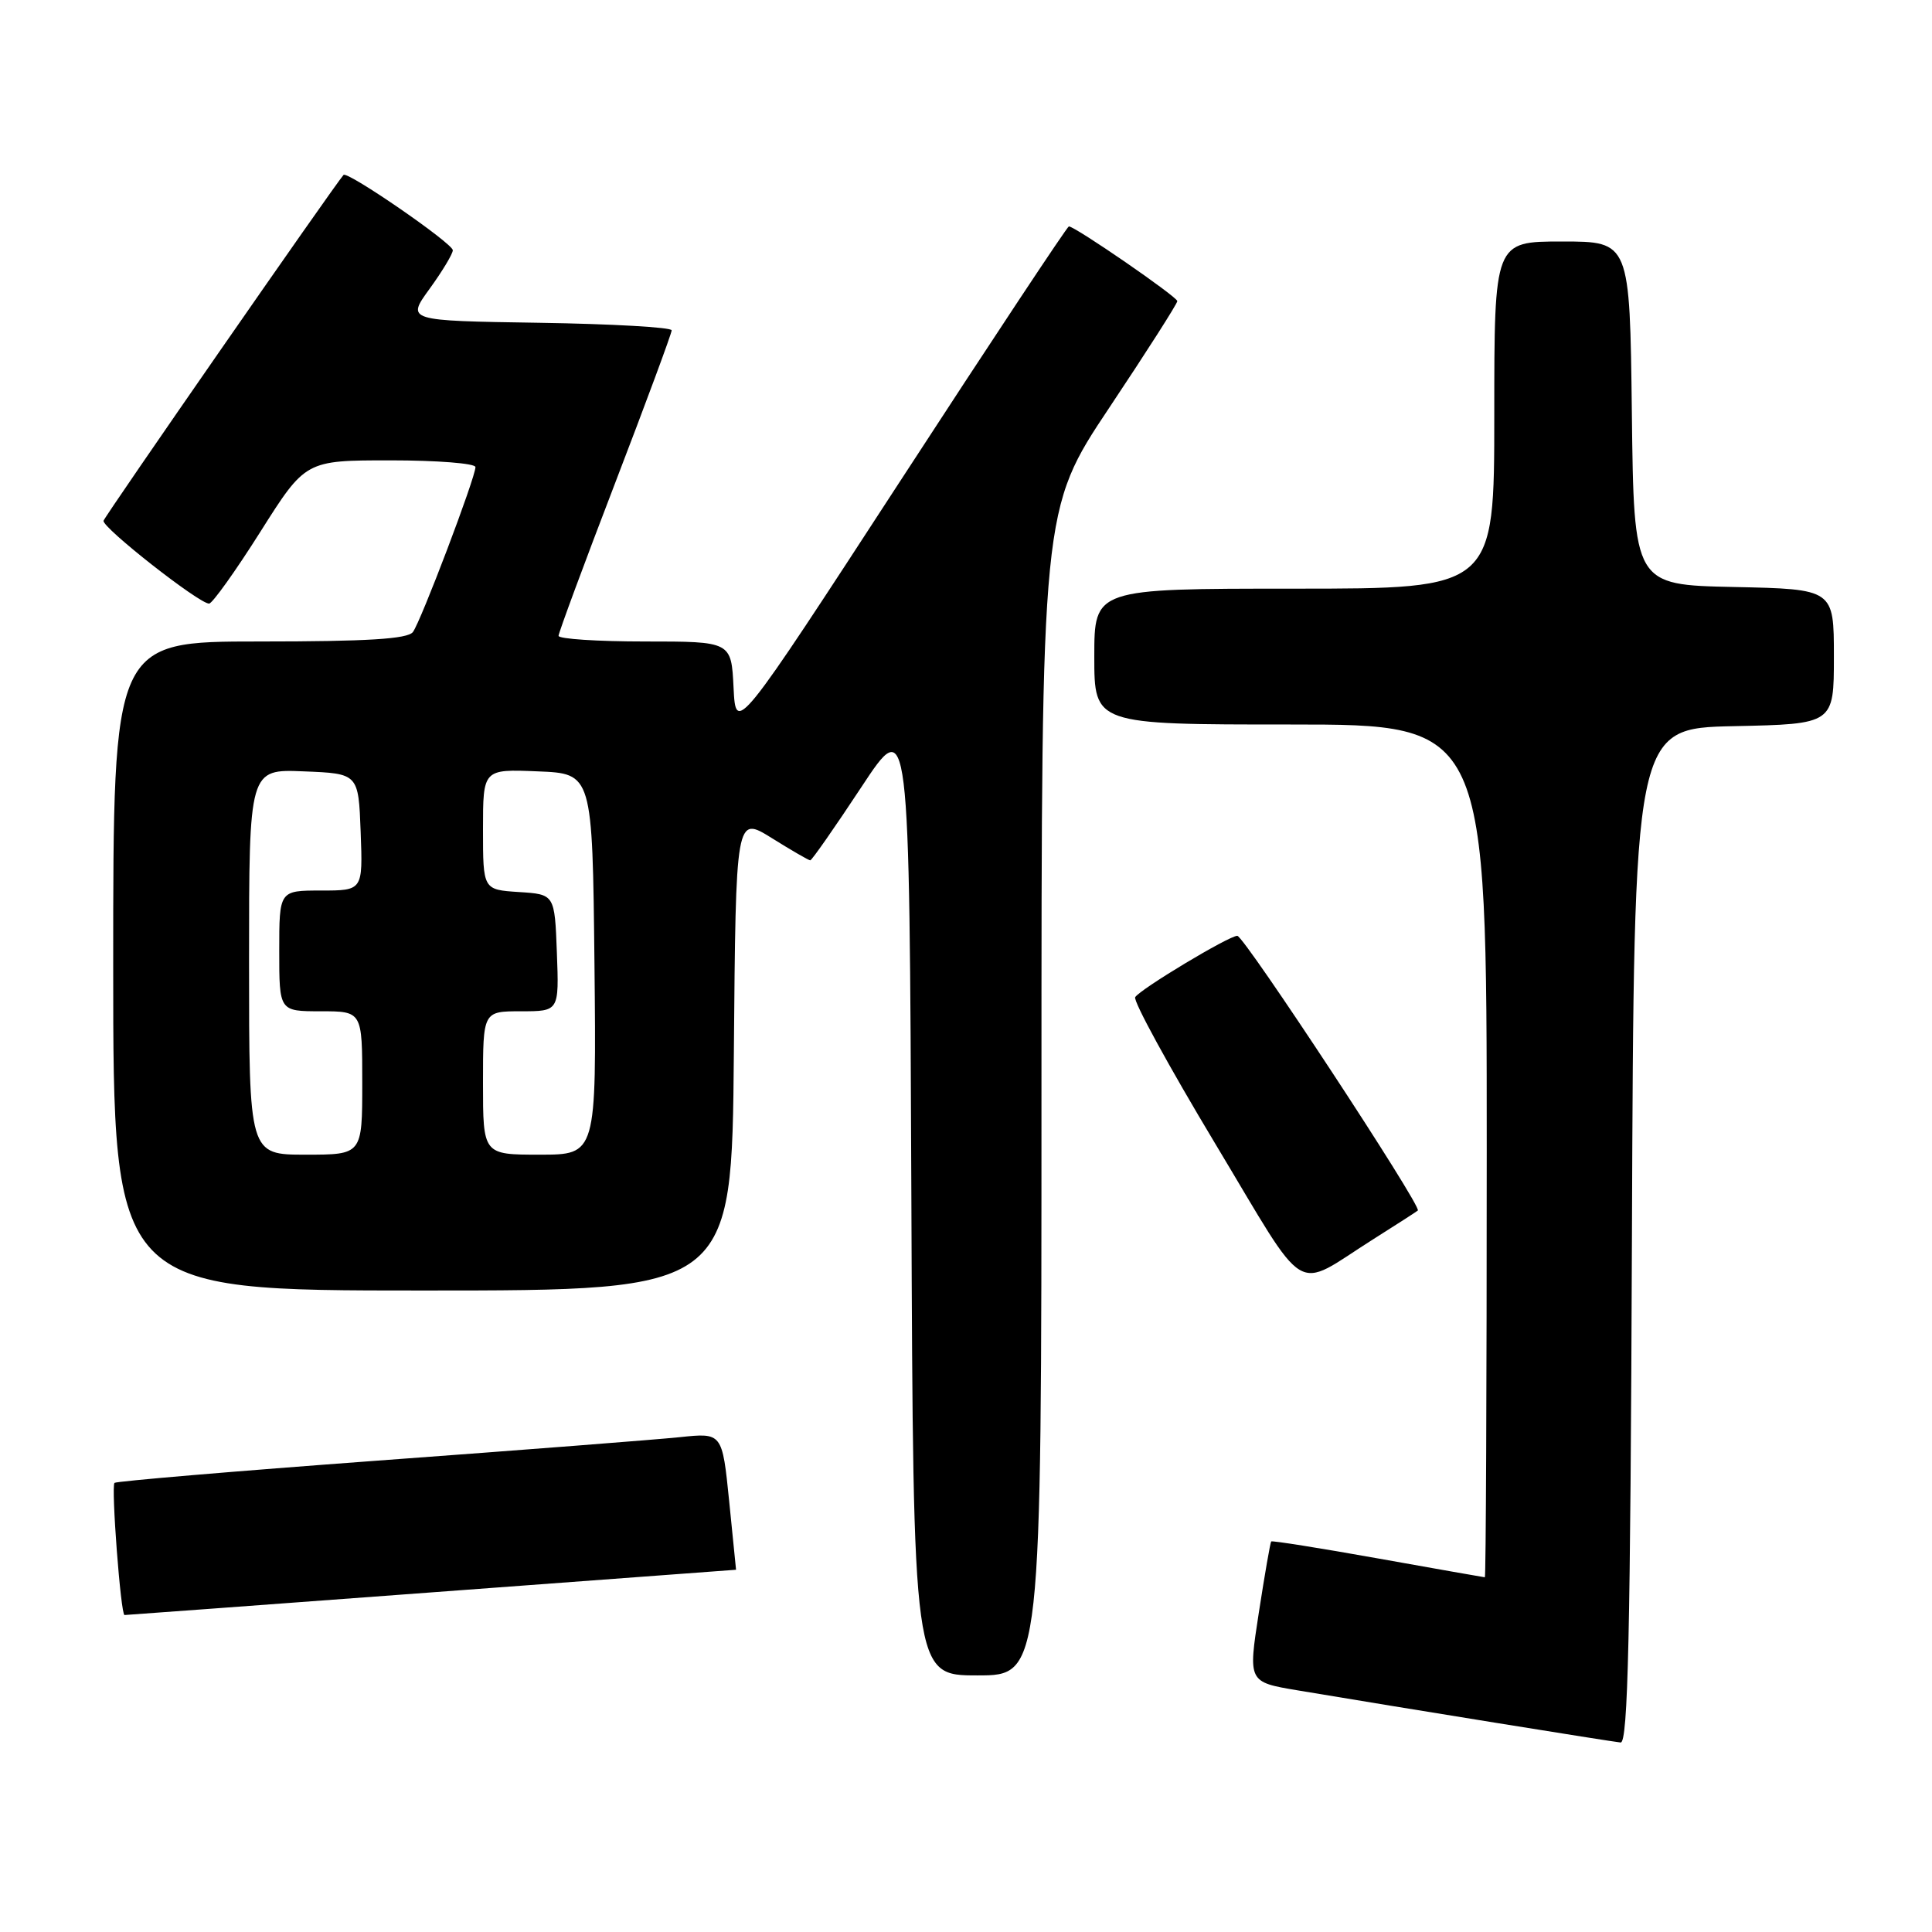 <?xml version="1.0" encoding="UTF-8" standalone="no"?>
<!DOCTYPE svg PUBLIC "-//W3C//DTD SVG 1.1//EN" "http://www.w3.org/Graphics/SVG/1.1/DTD/svg11.dtd" >
<svg xmlns="http://www.w3.org/2000/svg" xmlns:xlink="http://www.w3.org/1999/xlink" version="1.1" viewBox="0 0 256 256">
 <g >
 <path fill="currentColor"
d=" M 216.24 163.75 C 216.50 96.50 216.50 96.50 229.75 96.22 C 243.00 95.94 243.00 95.94 243.00 87.00 C 243.00 78.06 243.00 78.06 229.75 77.78 C 216.50 77.50 216.50 77.50 216.23 54.75 C 215.96 32.00 215.96 32.00 206.98 32.00 C 198.00 32.00 198.00 32.00 198.00 55.00 C 198.00 78.00 198.00 78.00 171.50 78.00 C 145.00 78.00 145.00 78.00 145.00 87.00 C 145.00 96.00 145.00 96.00 171.00 96.00 C 197.00 96.00 197.00 96.00 197.00 152.50 C 197.00 183.57 196.89 209.00 196.75 209.00 C 196.61 208.99 190.24 207.87 182.58 206.50 C 174.92 205.13 168.56 204.12 168.44 204.25 C 168.32 204.39 167.58 208.64 166.80 213.69 C 165.38 222.88 165.38 222.88 171.94 223.98 C 186.04 226.34 213.56 230.78 214.74 230.89 C 215.72 230.98 216.04 216.62 216.24 163.75 Z  M 138.00 144.75 C 138.00 67.50 138.00 67.50 147.00 54.00 C 151.95 46.58 156.00 40.23 156.00 39.90 C 156.00 39.33 142.46 30.00 141.63 30.00 C 141.42 30.00 131.40 45.12 119.37 63.61 C 97.50 97.21 97.50 97.21 97.20 91.11 C 96.90 85.00 96.90 85.00 85.45 85.00 C 79.15 85.00 74.01 84.66 74.01 84.25 C 74.02 83.84 77.39 74.72 81.51 64.00 C 85.63 53.27 89.00 44.17 89.00 43.77 C 89.00 43.37 81.09 42.92 71.43 42.77 C 53.85 42.50 53.85 42.50 56.93 38.26 C 58.62 35.93 60.00 33.63 60.00 33.16 C 60.00 32.25 46.02 22.62 45.52 23.18 C 44.35 24.48 13.89 68.37 13.72 69.00 C 13.48 69.87 26.41 80.02 27.71 79.98 C 28.14 79.96 31.20 75.69 34.49 70.48 C 40.48 61.00 40.48 61.00 51.74 61.00 C 57.93 61.00 63.00 61.40 63.00 61.89 C 63.00 63.28 55.76 82.36 54.71 83.75 C 54.00 84.67 48.71 85.00 34.38 85.00 C 15.00 85.00 15.00 85.00 15.00 128.00 C 15.00 171.00 15.00 171.00 55.99 171.00 C 96.97 171.00 96.97 171.00 97.24 139.54 C 97.50 108.09 97.50 108.09 102.25 111.04 C 104.86 112.67 107.16 114.00 107.36 114.00 C 107.57 114.00 110.61 109.64 114.12 104.32 C 120.50 94.64 120.50 94.64 120.76 158.32 C 121.01 222.00 121.01 222.00 129.51 222.00 C 138.00 222.00 138.00 222.00 138.00 144.75 Z  M 57.16 211.00 C 79.35 209.35 97.51 208.00 97.53 208.00 C 97.54 208.00 97.13 203.91 96.62 198.92 C 95.70 189.84 95.70 189.84 90.10 190.43 C 87.02 190.75 69.00 192.15 50.04 193.54 C 31.09 194.94 15.40 196.27 15.17 196.49 C 14.71 196.96 16.00 214.00 16.50 214.00 C 16.67 214.00 34.97 212.65 57.16 211.00 Z  M 181.97 164.20 C 185.01 162.28 187.67 160.57 187.87 160.40 C 188.46 159.91 164.85 124.00 163.95 124.00 C 162.83 124.00 151.08 131.06 150.42 132.13 C 150.12 132.61 154.89 141.33 161.00 151.50 C 173.56 172.40 171.22 170.99 181.97 164.20 Z  M 33.00 127.46 C 33.00 101.91 33.00 101.91 40.25 102.21 C 47.50 102.50 47.50 102.50 47.79 110.25 C 48.08 118.00 48.08 118.00 42.54 118.00 C 37.00 118.00 37.00 118.00 37.00 126.00 C 37.00 134.00 37.00 134.00 42.50 134.00 C 48.00 134.00 48.00 134.00 48.00 143.50 C 48.00 153.00 48.00 153.00 40.50 153.00 C 33.00 153.00 33.00 153.00 33.00 127.46 Z  M 64.00 143.50 C 64.00 134.00 64.00 134.00 69.04 134.00 C 74.08 134.00 74.08 134.00 73.79 126.25 C 73.50 118.50 73.50 118.50 68.75 118.20 C 64.00 117.89 64.00 117.89 64.00 109.90 C 64.00 101.91 64.00 101.91 71.25 102.21 C 78.50 102.50 78.50 102.50 78.77 127.75 C 79.03 153.00 79.03 153.00 71.52 153.00 C 64.00 153.00 64.00 153.00 64.00 143.50 Z "/>
</g>
</svg>